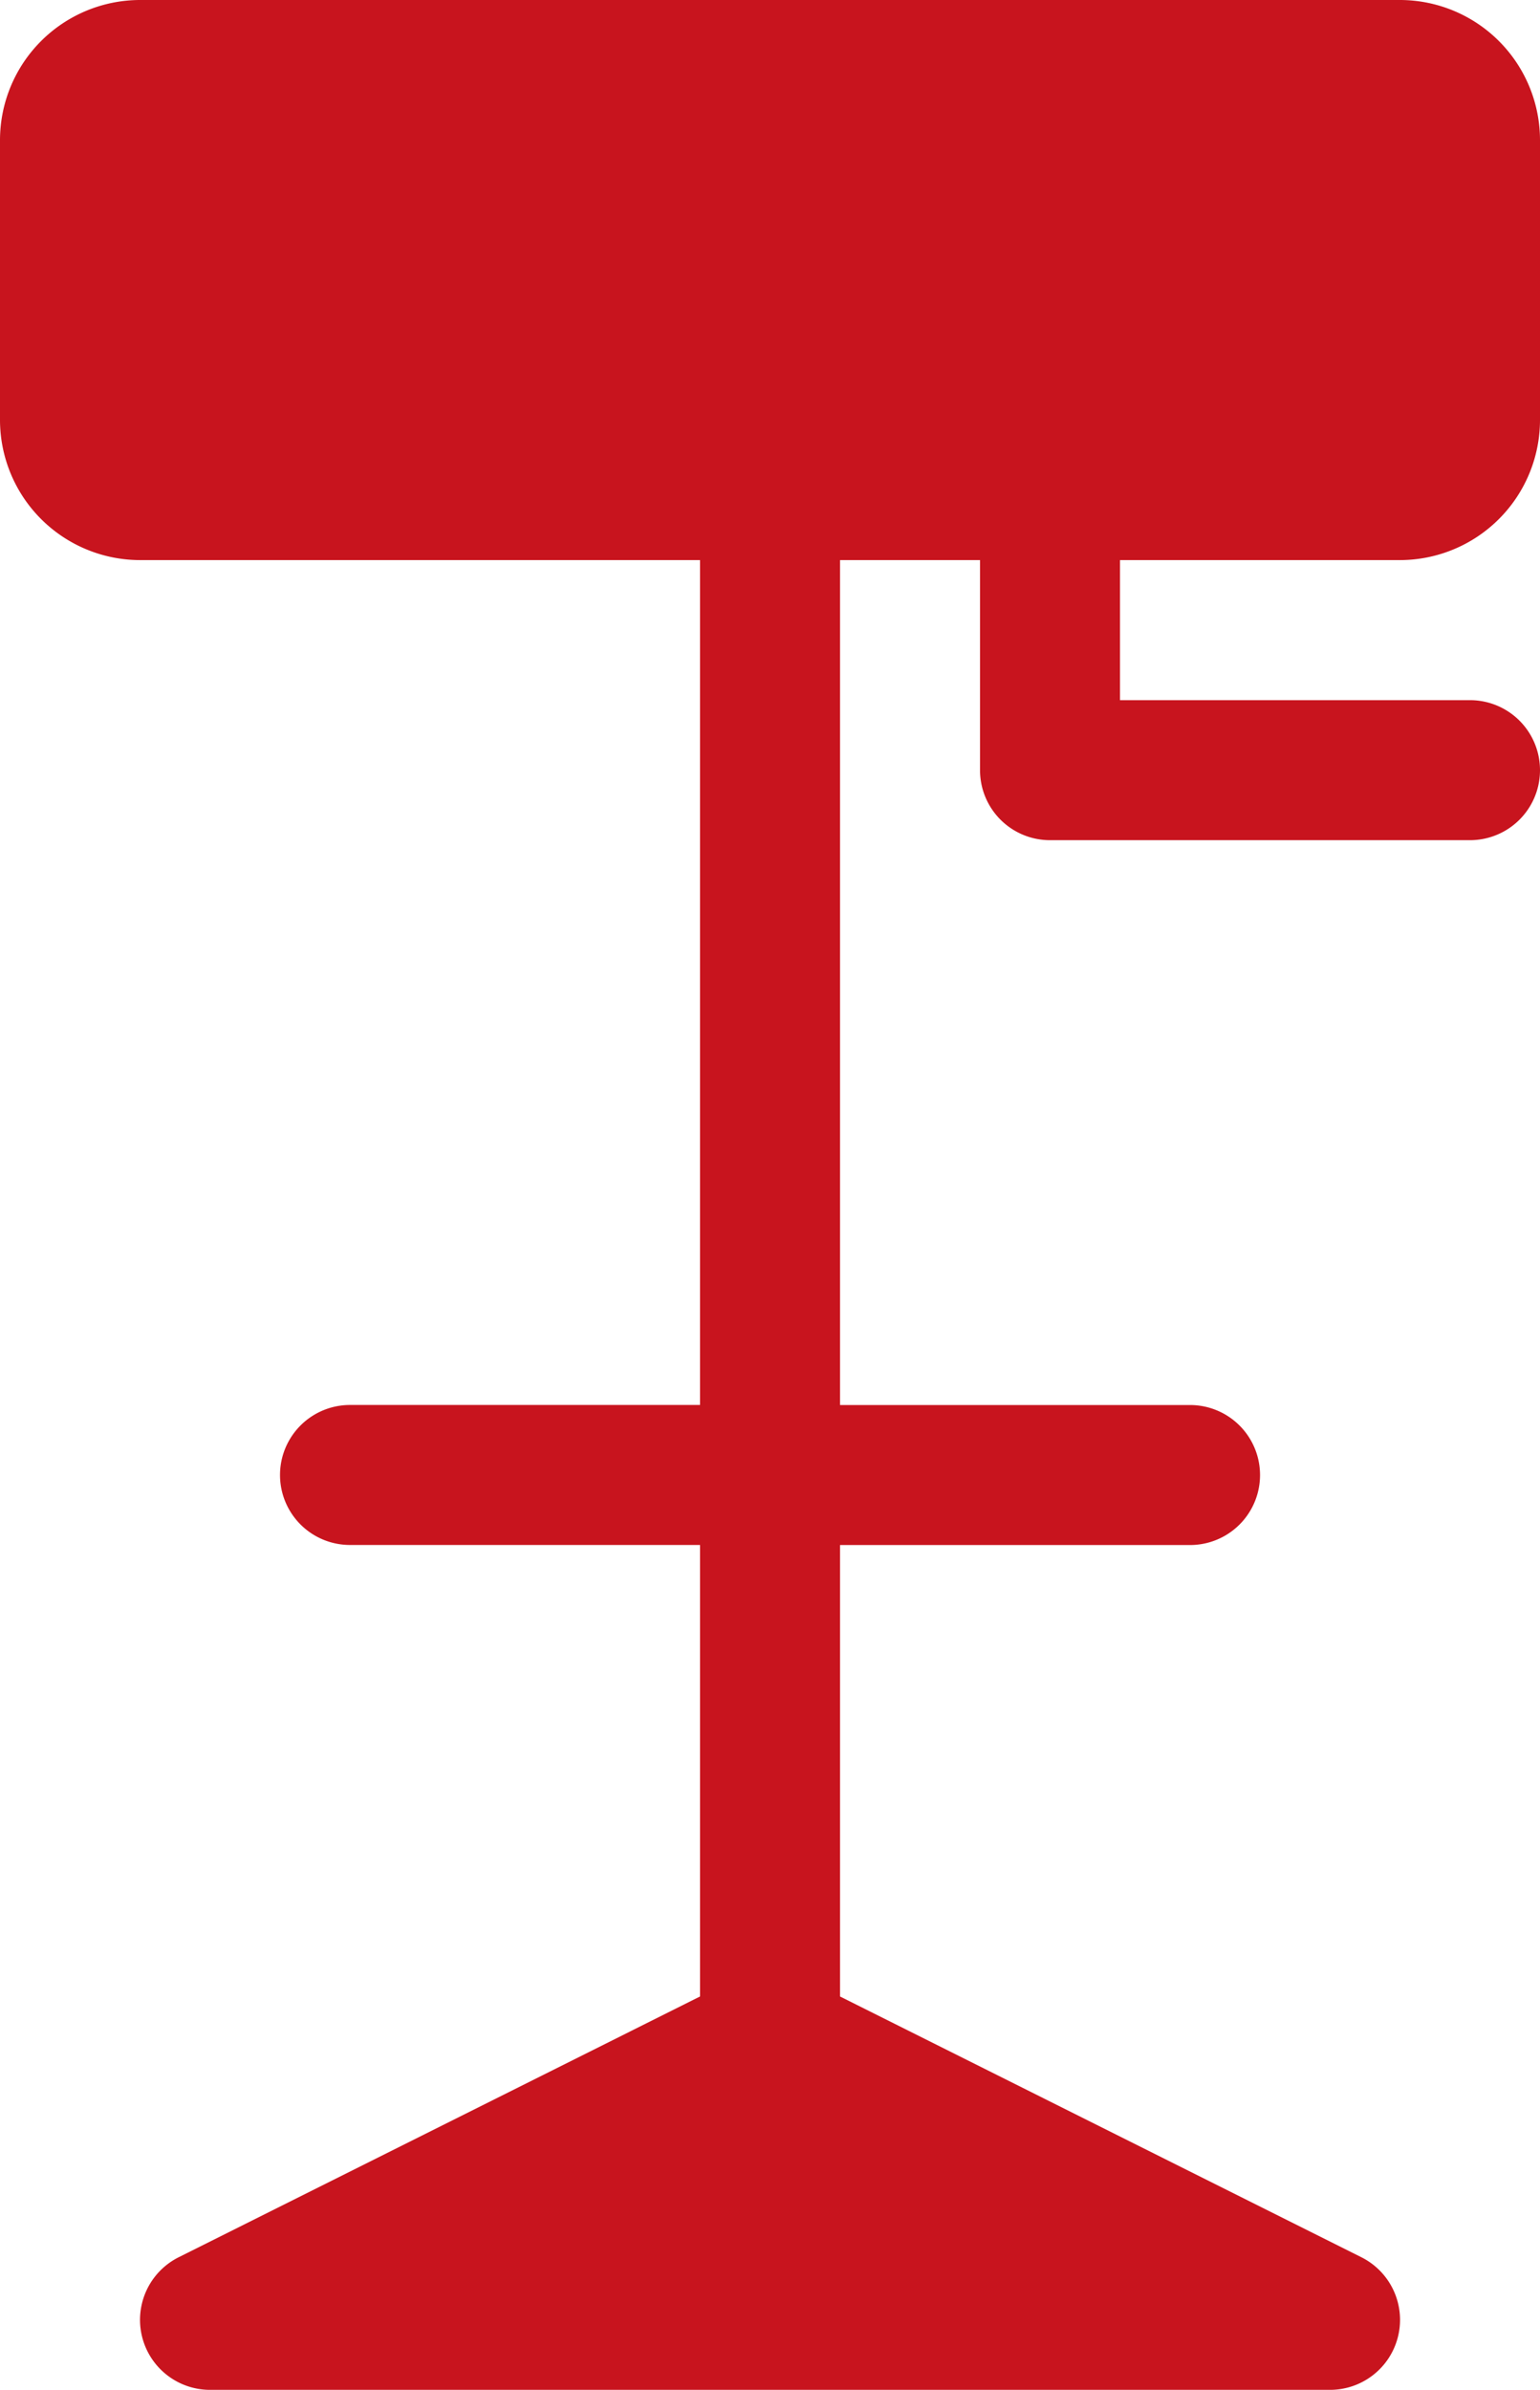 <svg xmlns="http://www.w3.org/2000/svg" width="26.91" height="41.751" viewBox="0 0 26.91 41.751">
  <g id="bar-stool" transform="translate(-91)">
    <path id="Path_120" data-name="Path 120" d="M93.446,9.785h9.786v14.76H97.116a1.223,1.223,0,0,0,0,2.446h6.116v7.888l-9.109,4.555a1.223,1.223,0,0,0,.547,2.317h19.571a1.223,1.223,0,0,0,.547-2.317l-9.109-4.555V26.992h6.116a1.223,1.223,0,1,0,0-2.446h-6.116V9.785h2.446v3.67a1.222,1.222,0,0,0,1.223,1.223h7.339a1.223,1.223,0,0,0,0-2.446h-6.116V9.785h4.893a2.45,2.45,0,0,0,2.446-2.446V2.446A2.45,2.45,0,0,0,115.464,0H93.446A2.45,2.45,0,0,0,91,2.446V7.339a2.45,2.45,0,0,0,2.446,2.446Z" fill="#c8141e"/>
  </g>
</svg>
